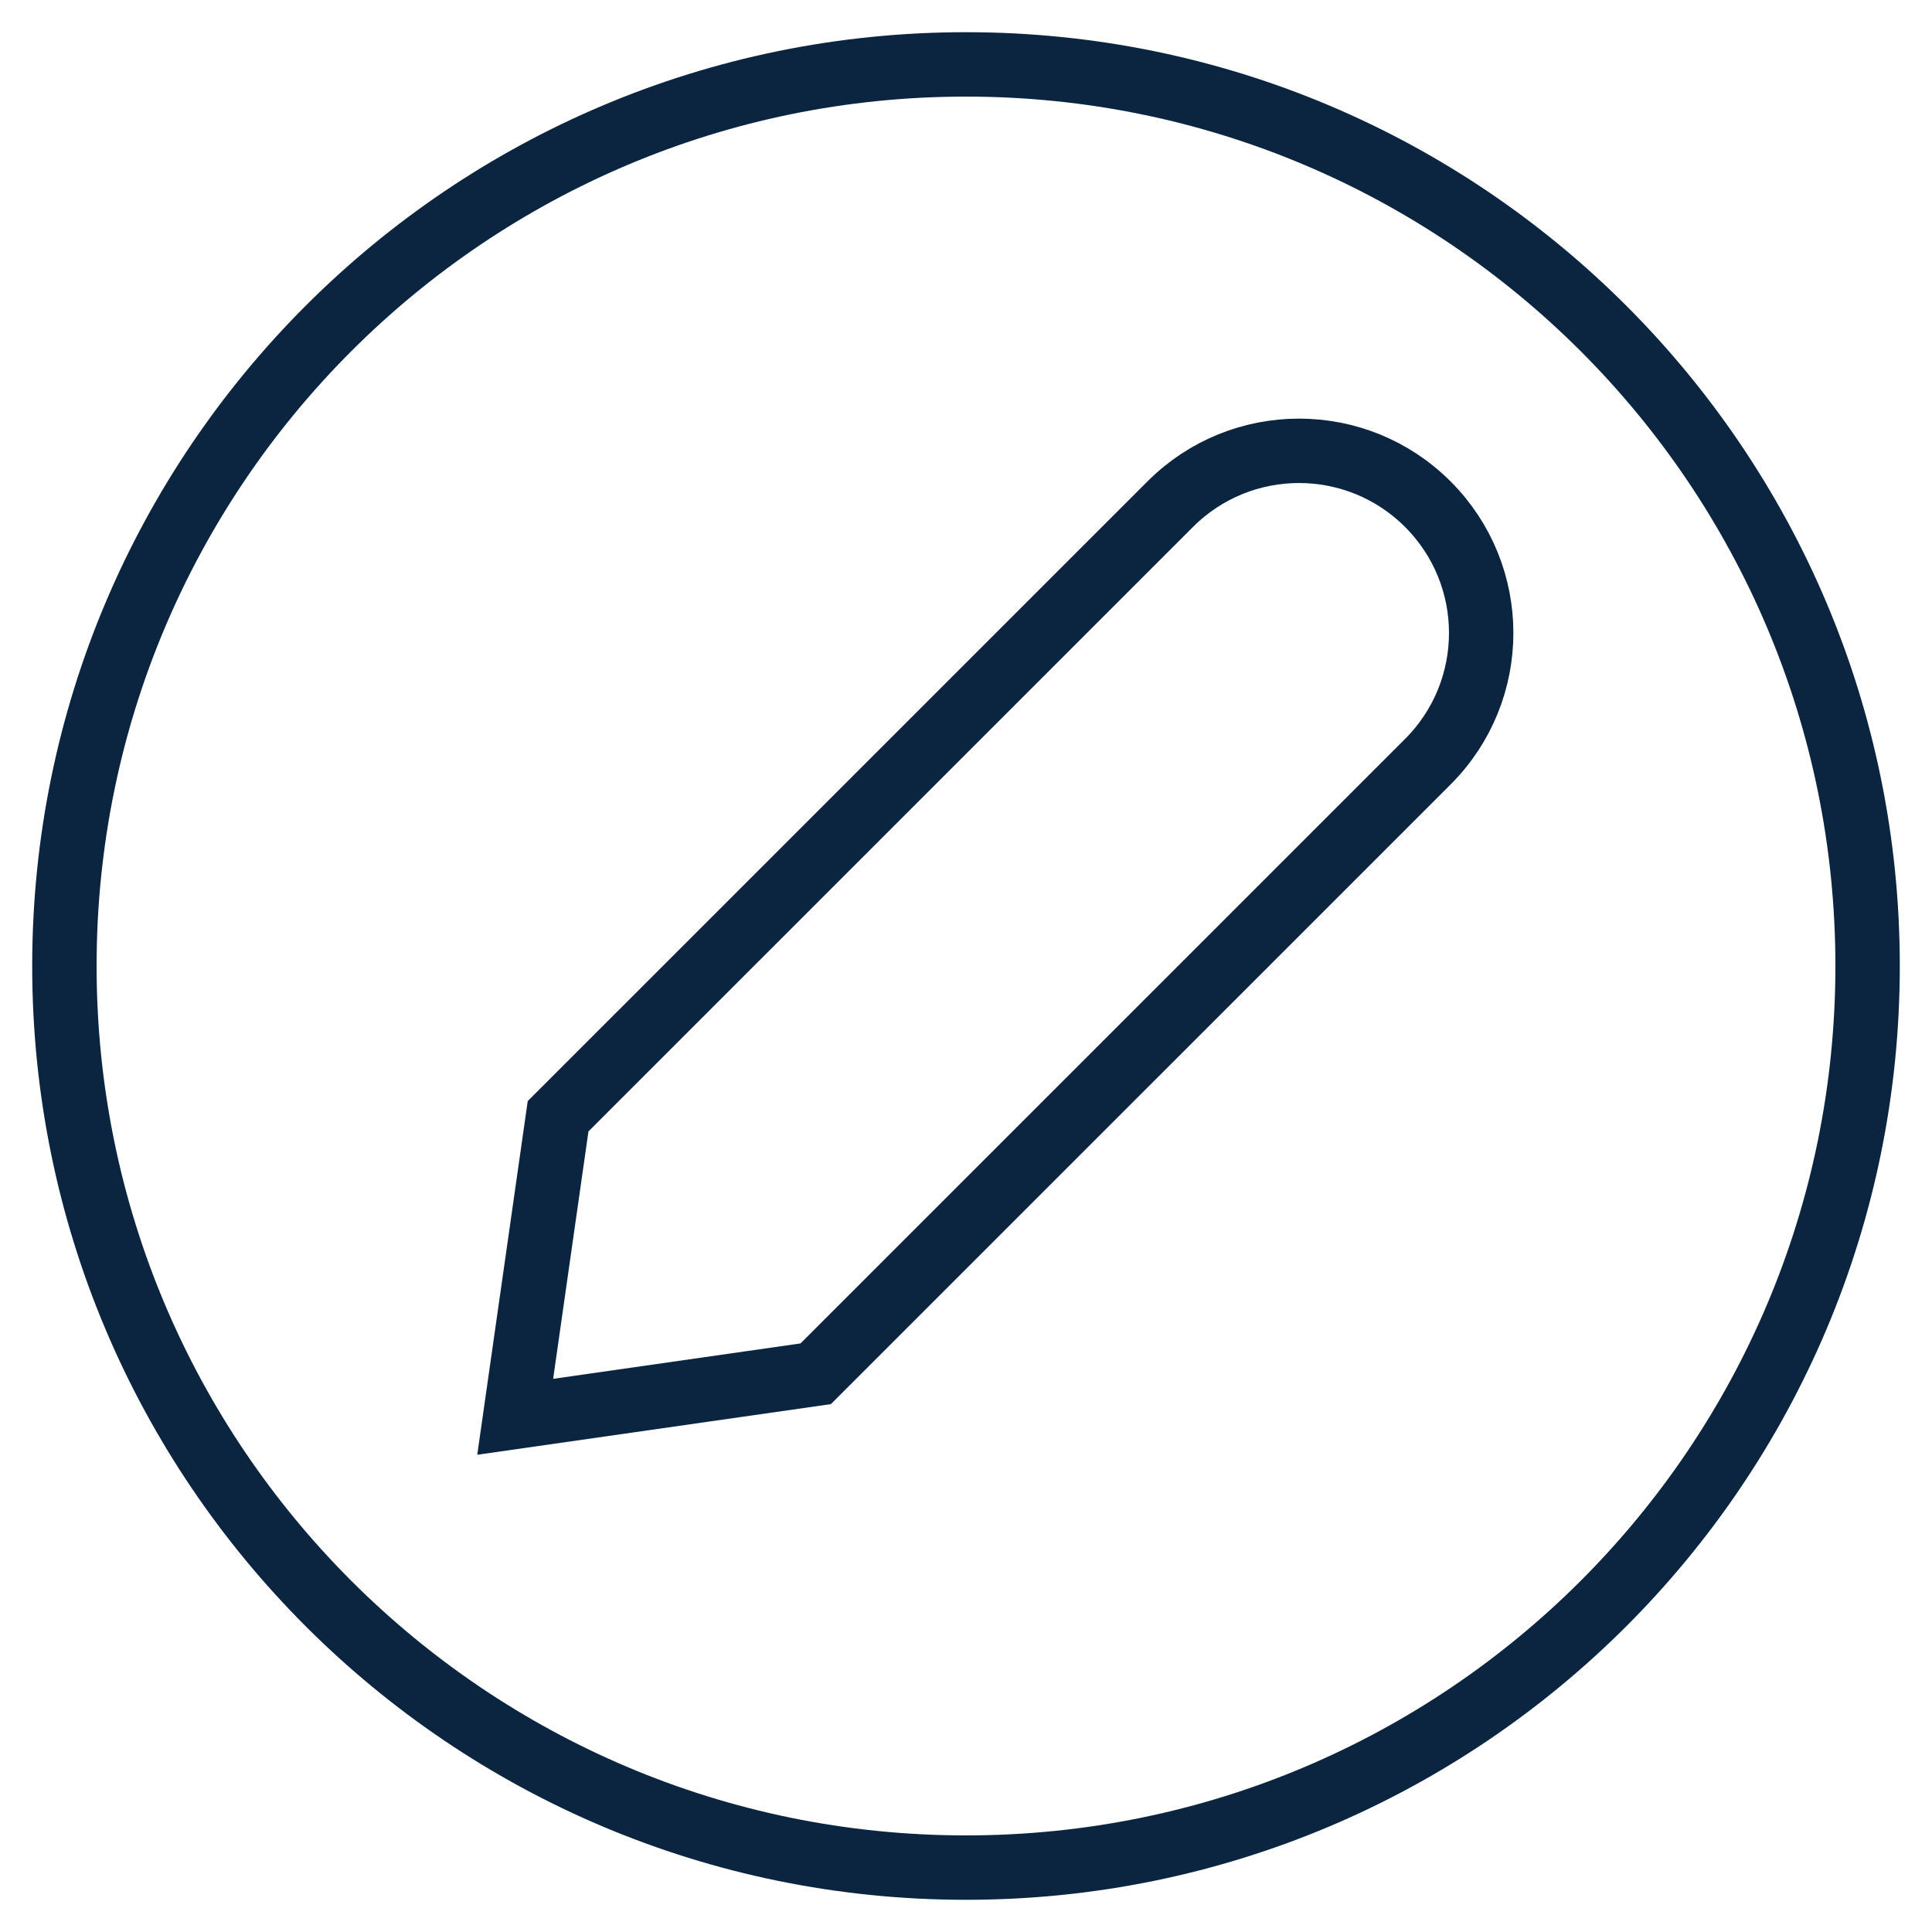 <svg width="30" height="30" viewBox="0 0 30 30" fill="none" xmlns="http://www.w3.org/2000/svg">
<path fillRule="evenodd" clipRule="evenodd" d="M12.666 21.332L8 22L8.666 17.333L18.171 7.829C19.276 6.724 21.066 6.724 22.171 7.829C23.276 8.934 23.276 10.723 22.171 11.828V11.828L12.666 21.332Z" stroke="#0B2541" strokeWidth="1.625" strokeLinecap="round" strokeLinejoin="round"/>
<path fillRule="evenodd" clipRule="evenodd" d="M15 1C22.732 1 29 7.268 29 15C29 22.732 22.732 29 15 29C7.268 29 1 22.732 1 15C1 7.268 7.268 1 15 1Z" stroke="#0B2541" strokeWidth="1.625" strokeLinecap="round" strokeLinejoin="round"/>
</svg>
